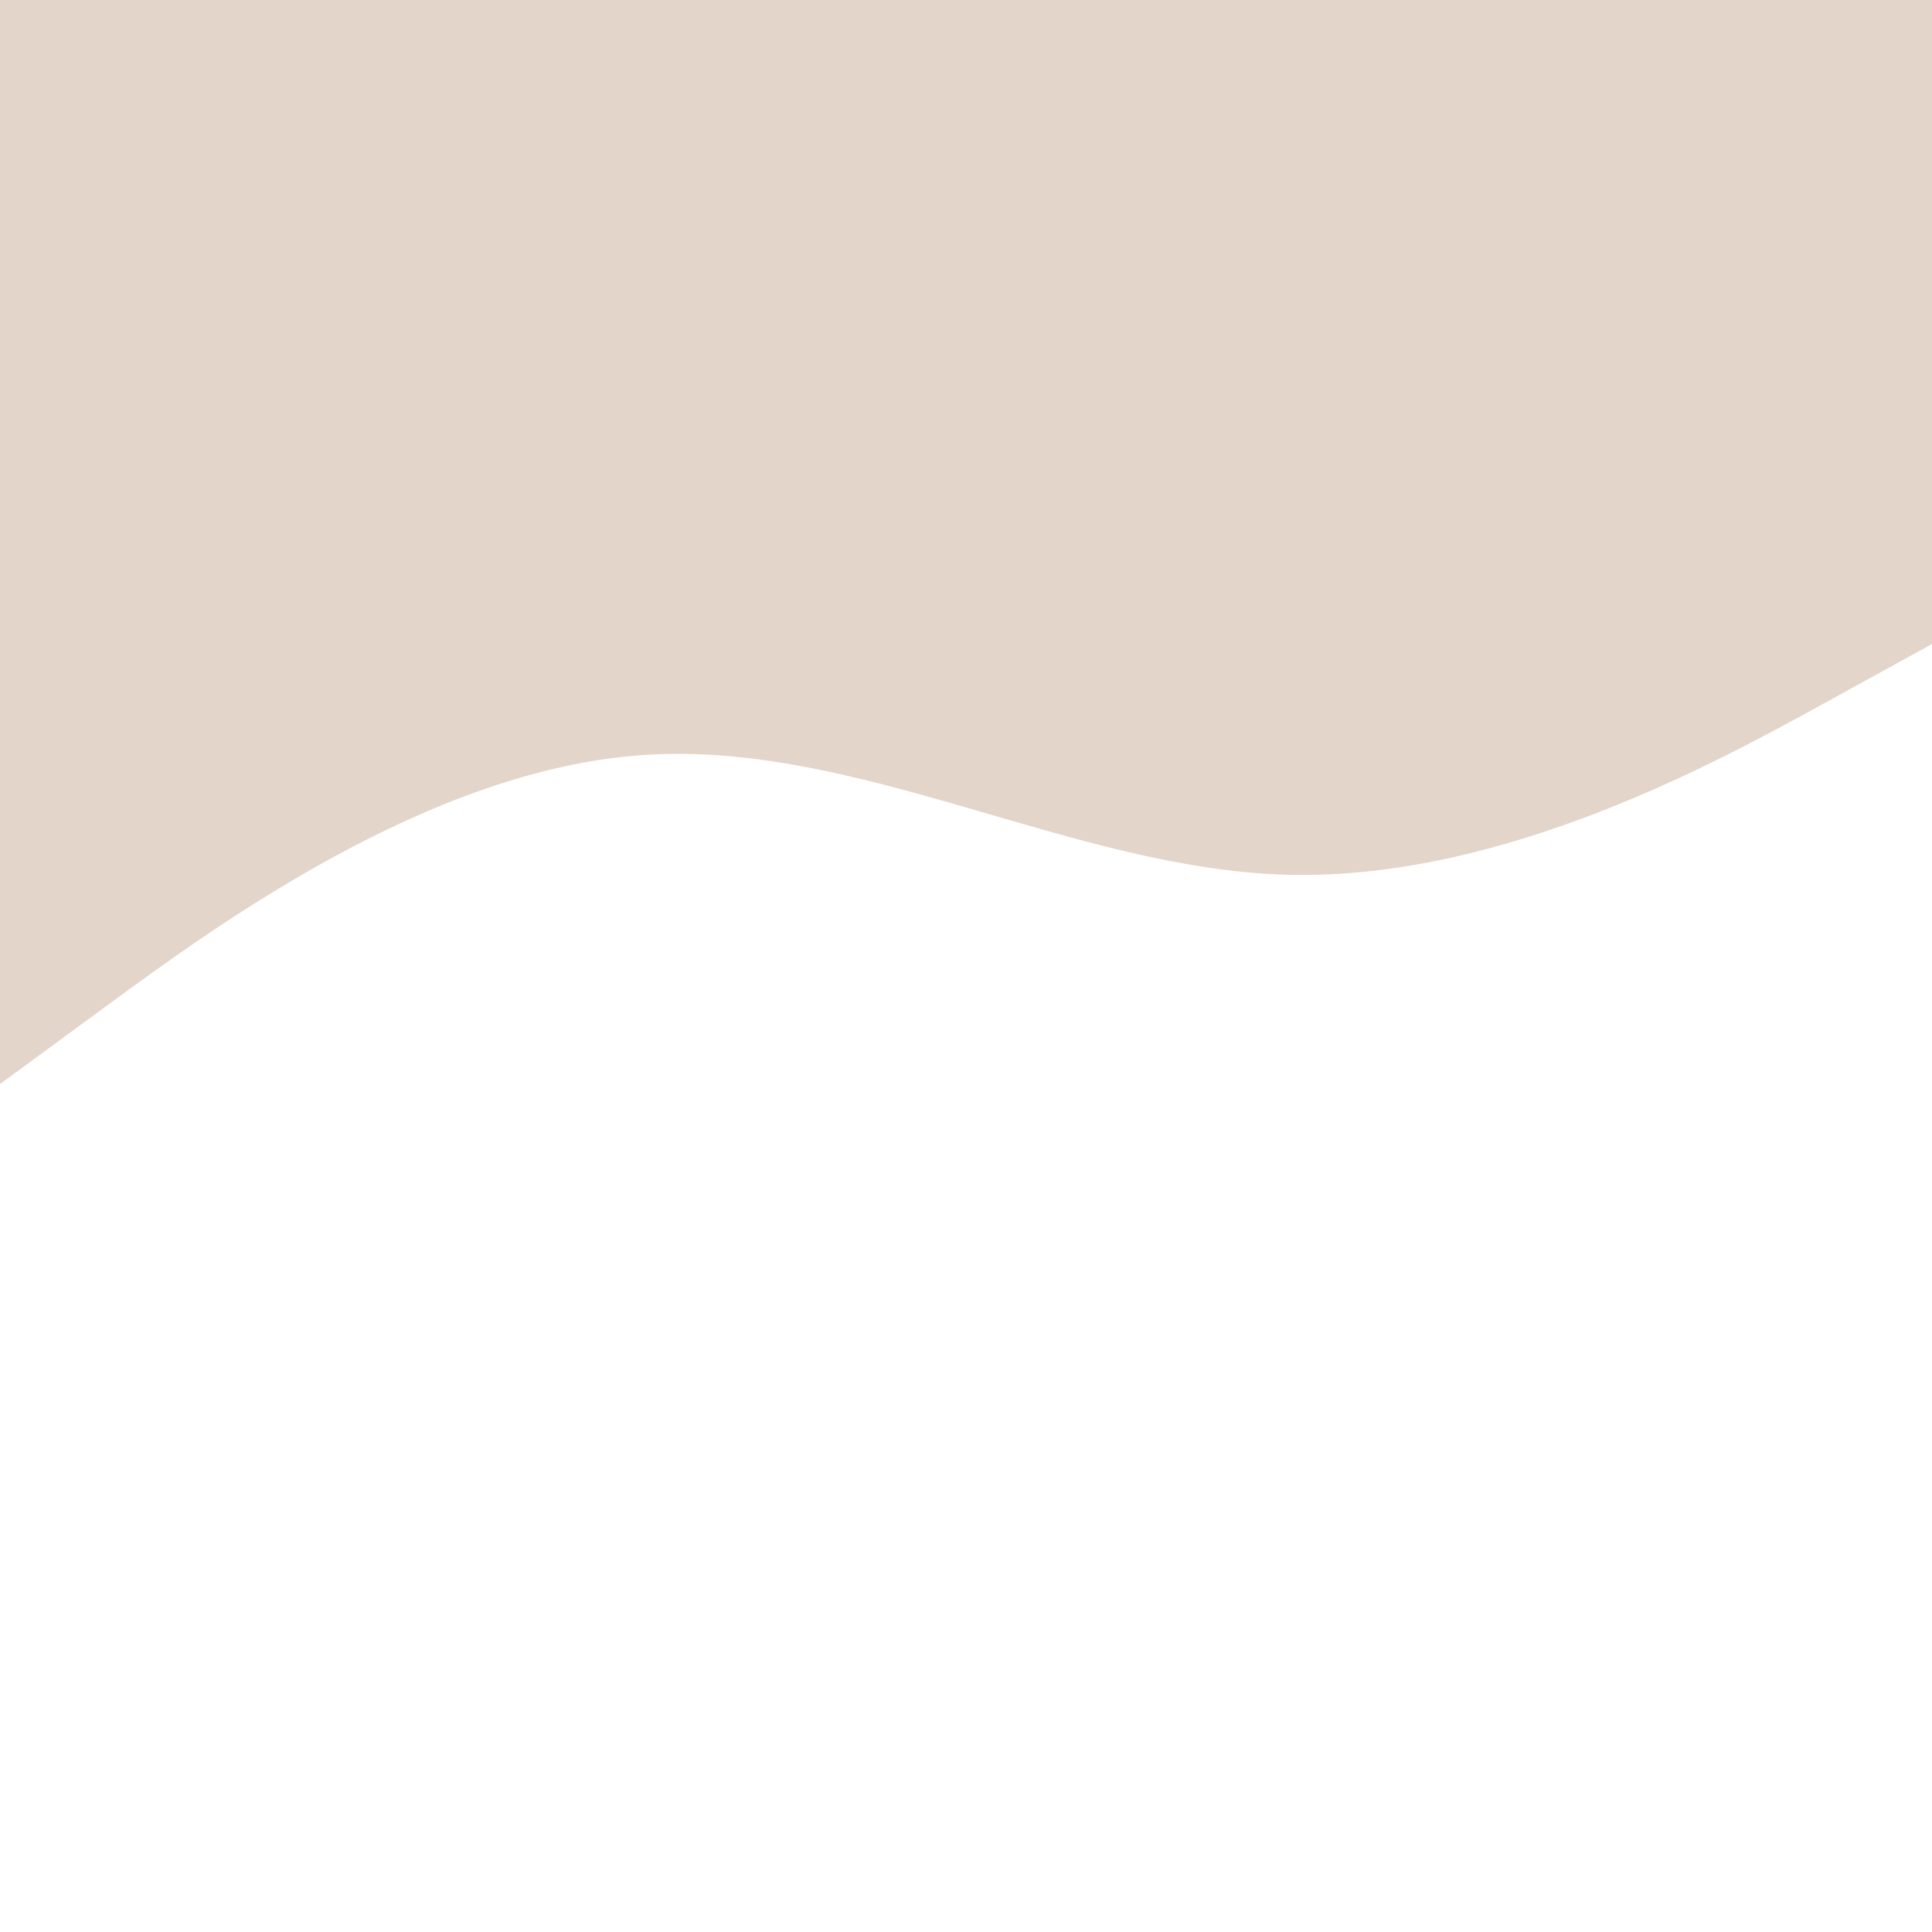 <svg id="visual" viewBox="0 0 900 900" width="900" height="900" xmlns="http://www.w3.org/2000/svg" xmlns:xlink="http://www.w3.org/1999/xlink" version="1.1"><rect x="0" y="0" width="900" height="900" fill="#ffffff"></rect><path d="M0 505L50 468.3C100 431.7 200 358.3 300 351.7C400 345 500 405 600 407.5C700 410 800 355 850 327.5L900 300L900 0L850 0C800 0 700 0 600 0C500 0 400 0 300 0C200 0 100 0 50 0L0 0Z" fill="#E3D5C9" stroke-linecap="round" stroke-linejoin="miter"></path></svg>